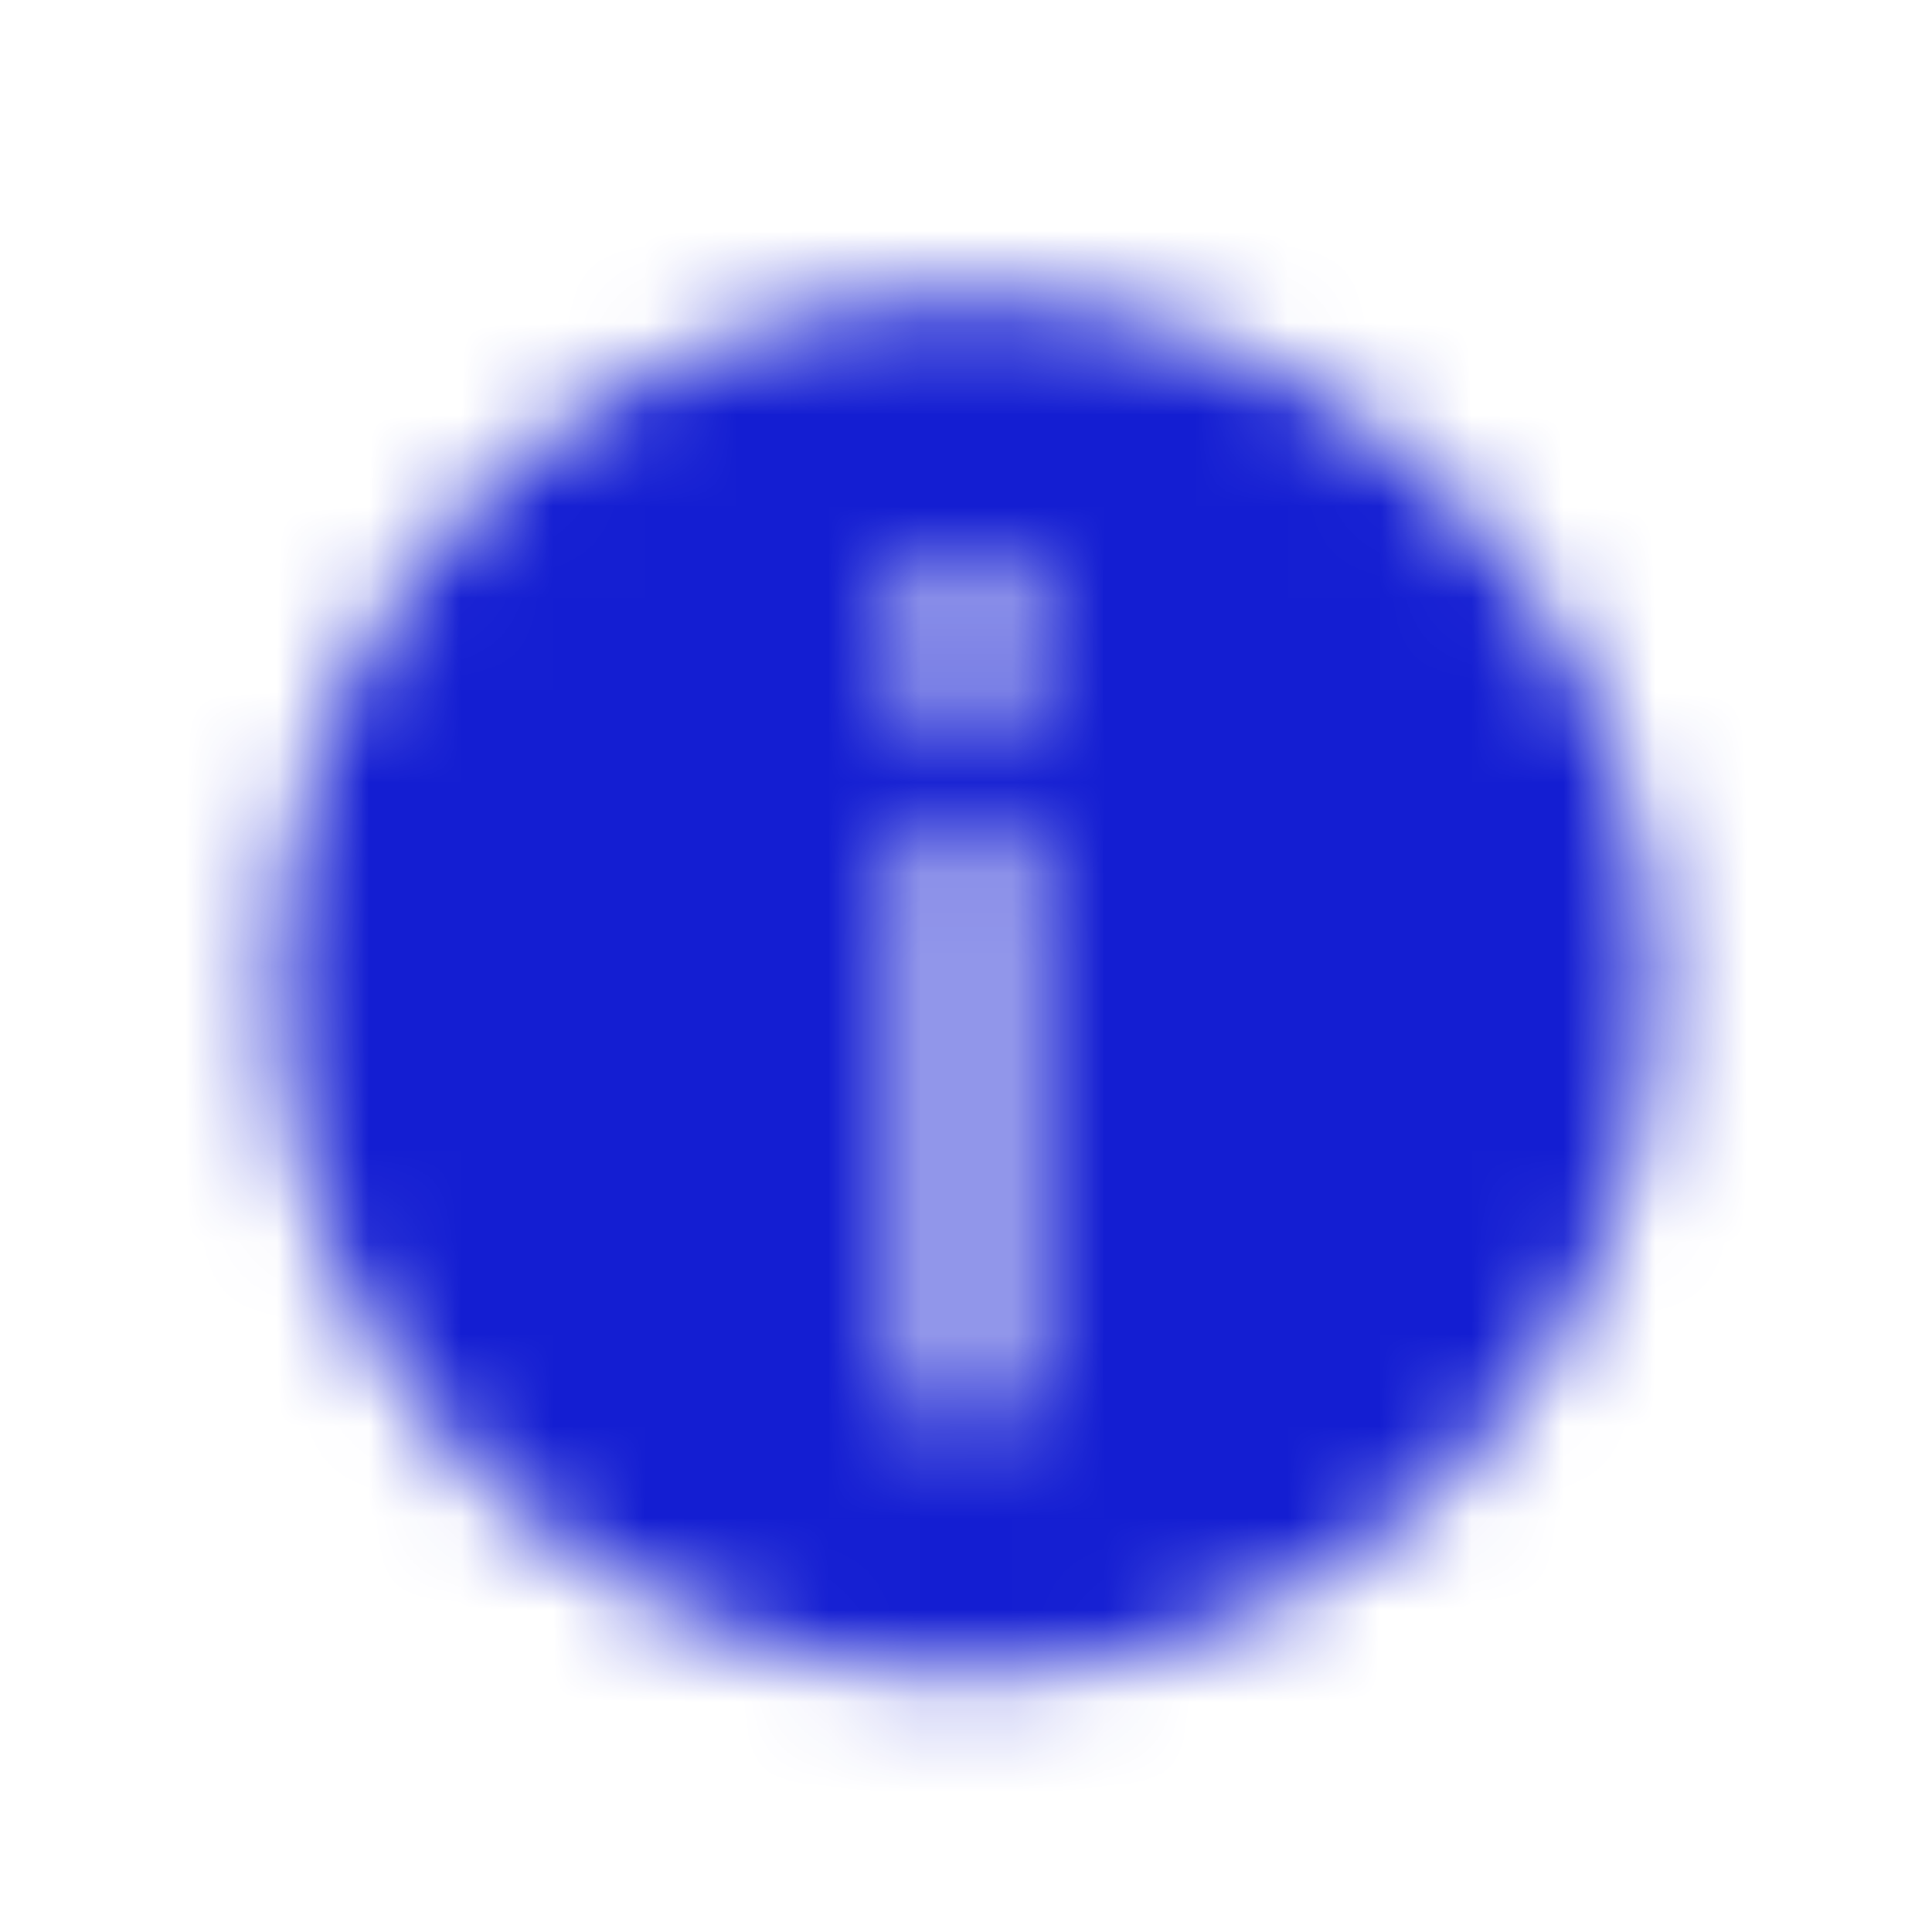 <svg width="20" height="20" viewBox="0 0 20 21" fill="none" xmlns="http://www.w3.org/2000/svg">
<mask id="mask0_4671_6777" style="mask-type: alpha" maskUnits="userSpaceOnUse" x="2" y="3" width="16" height="16">
<path d="M10 3.215C5.848 3.215 2.5 6.563 2.5 10.715C2.5 14.867 5.848 18.215 10 18.215C14.152 18.215 17.5 14.867 17.5 10.715C17.5 6.563 14.152 3.215 10 3.215ZM10.536 15.001C10.536 15.295 10.295 15.536 10 15.536C9.705 15.536 9.464 15.295 9.464 15.001V9.376C9.464 9.081 9.705 8.84 10 8.84C10.295 8.84 10.536 9.081 10.536 9.376V12.188V15.001ZM10 7.768C9.545 7.768 9.196 7.42 9.196 6.965C9.196 6.509 9.545 6.161 10 6.161C10.455 6.161 10.804 6.509 10.804 6.965C10.804 7.42 10.455 7.768 10 7.768Z" fill="#141ED2"/>
</mask>
<g mask="url(#mask0_4671_6777)">
<rect y="0.402" width="20" height="20" fill="#141ED2"/>
</g>
</svg>
